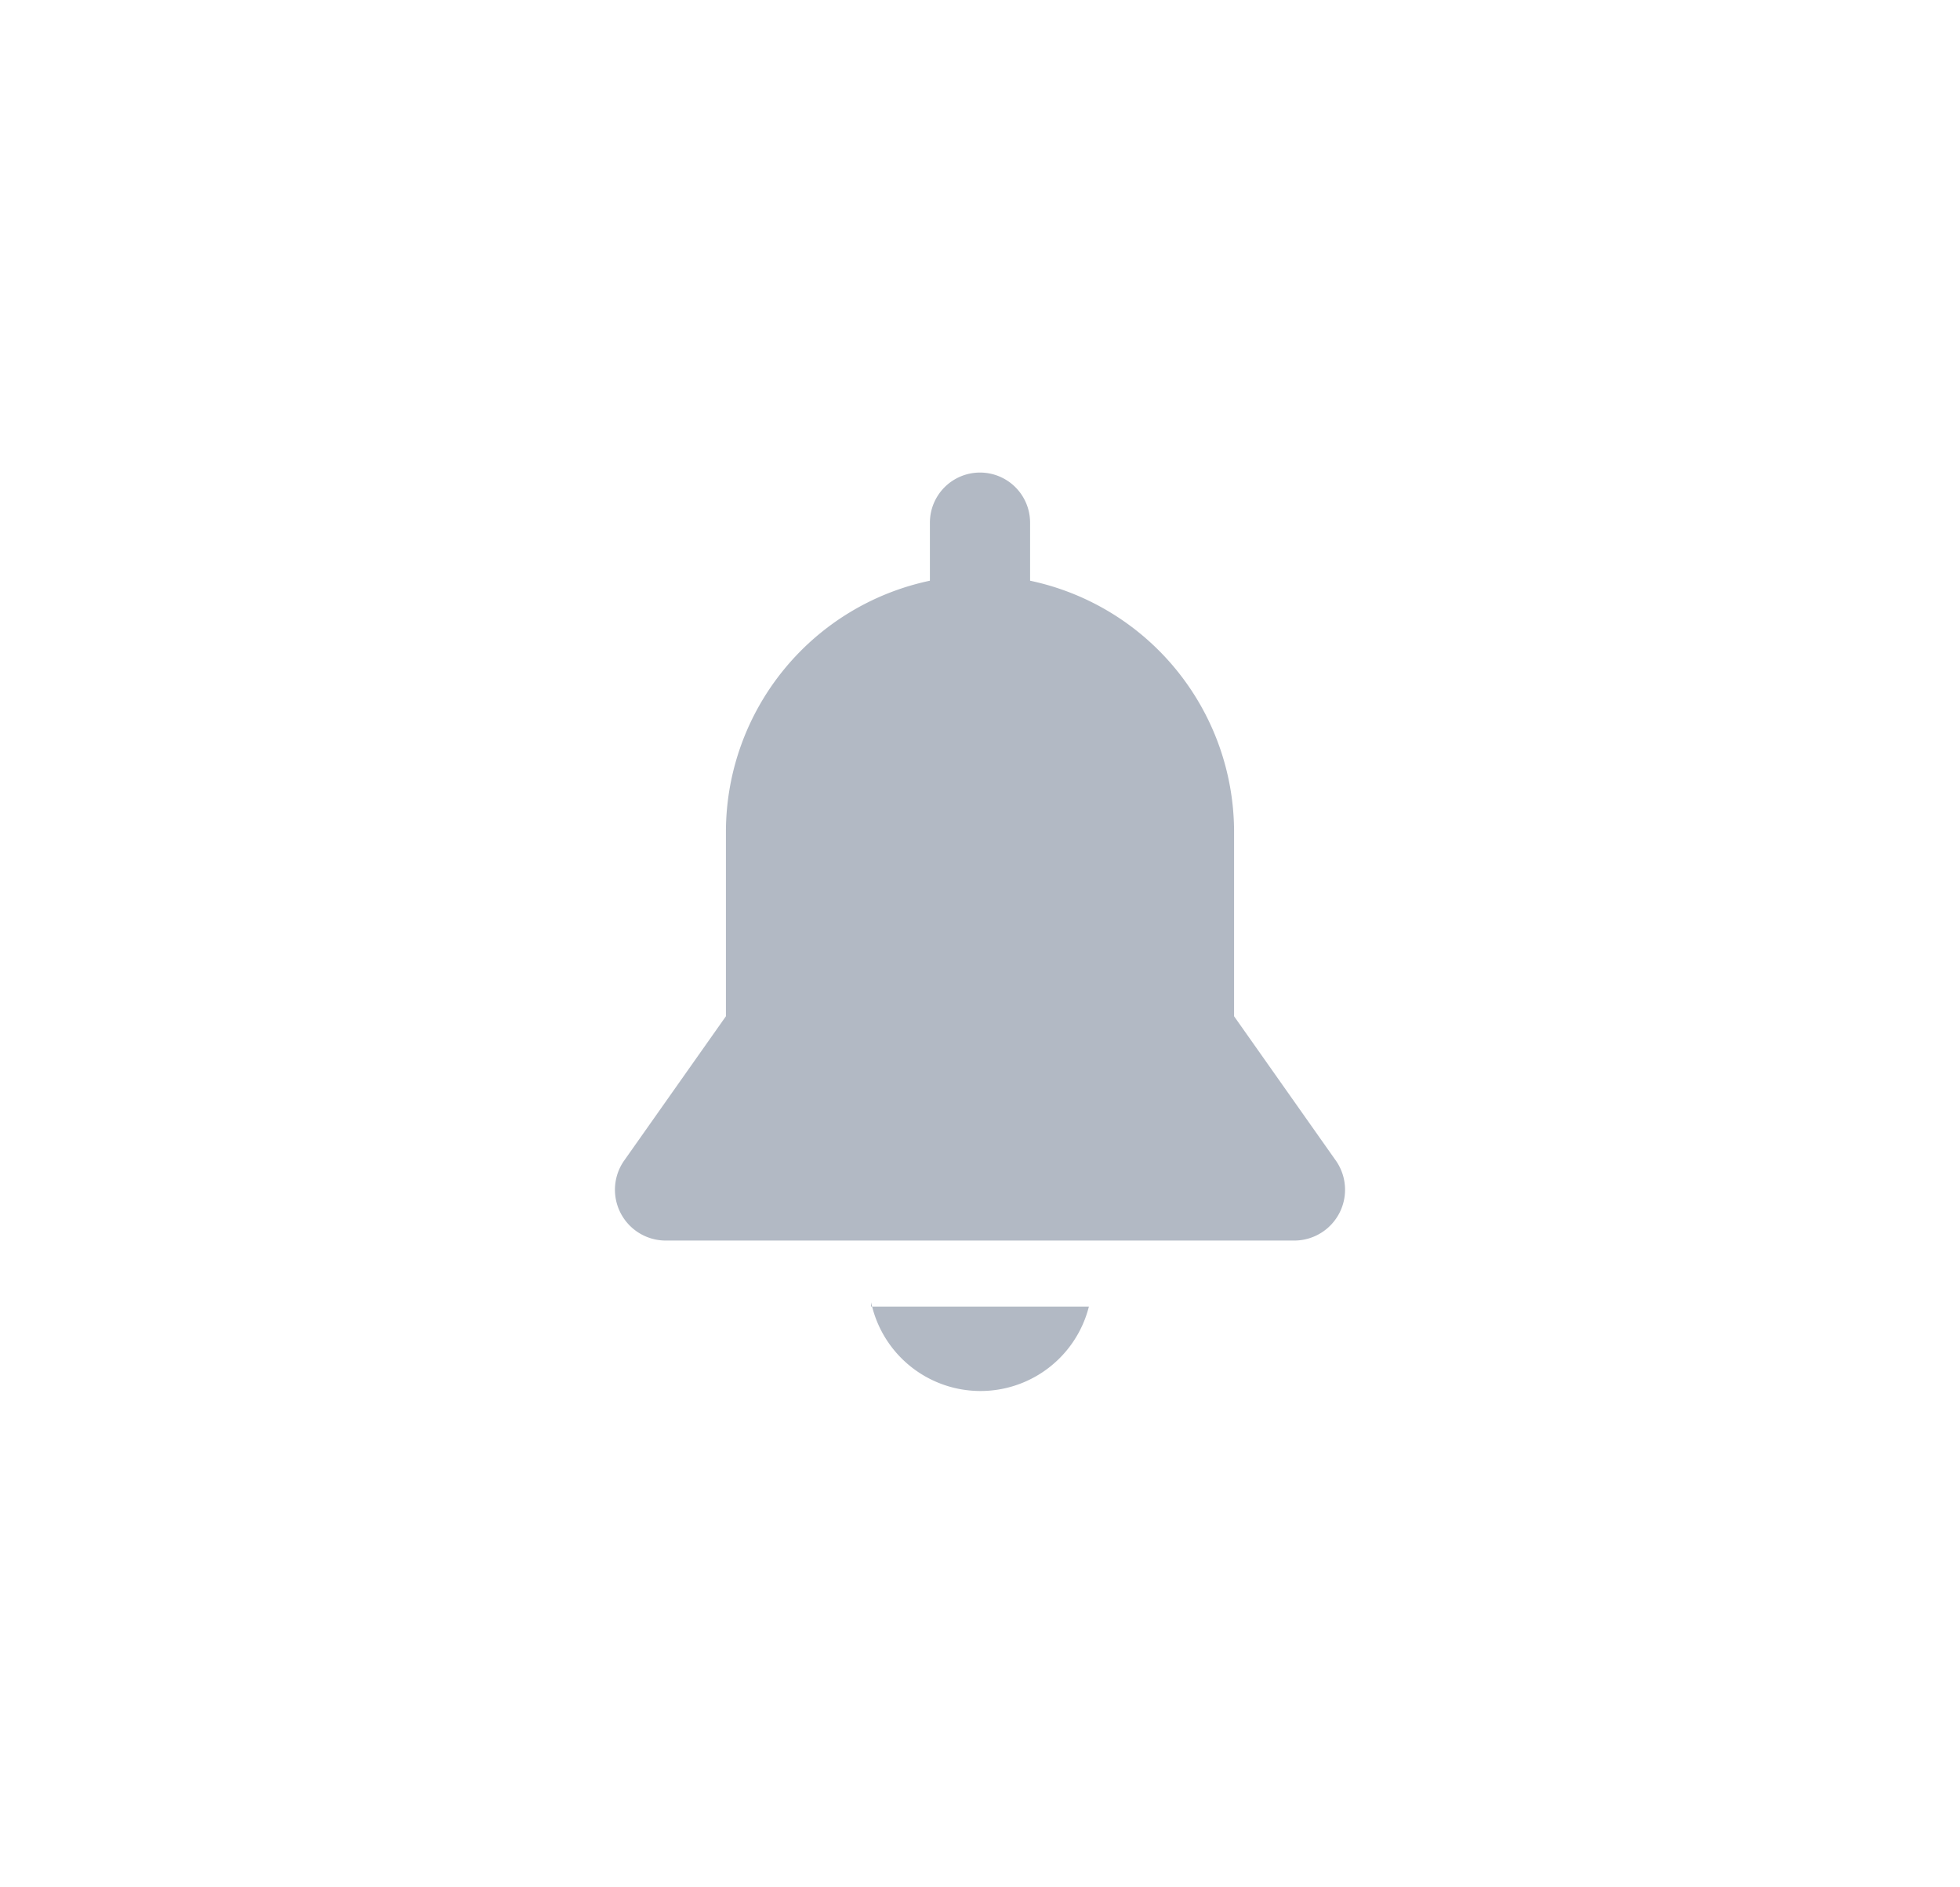 <svg xmlns="http://www.w3.org/2000/svg" viewBox="0 0 27 26"><defs><style>.cls-1{fill:#b2b9c4;}</style></defs><g id="Main"><path class="cls-1" d="M12,17.94h0A1.54,1.54,0,0,0,15,18H12Z"/><path class="cls-1" d="M18.41,16,17,14V11.44A3.54,3.54,0,0,0,14.19,8V7.2a.69.69,0,1,0-1.38,0V8A3.54,3.54,0,0,0,10,11.44V14L8.59,16a.7.7,0,0,0,.57,1.09h8.68A.7.7,0,0,0,18.41,16Z"/></g></svg>